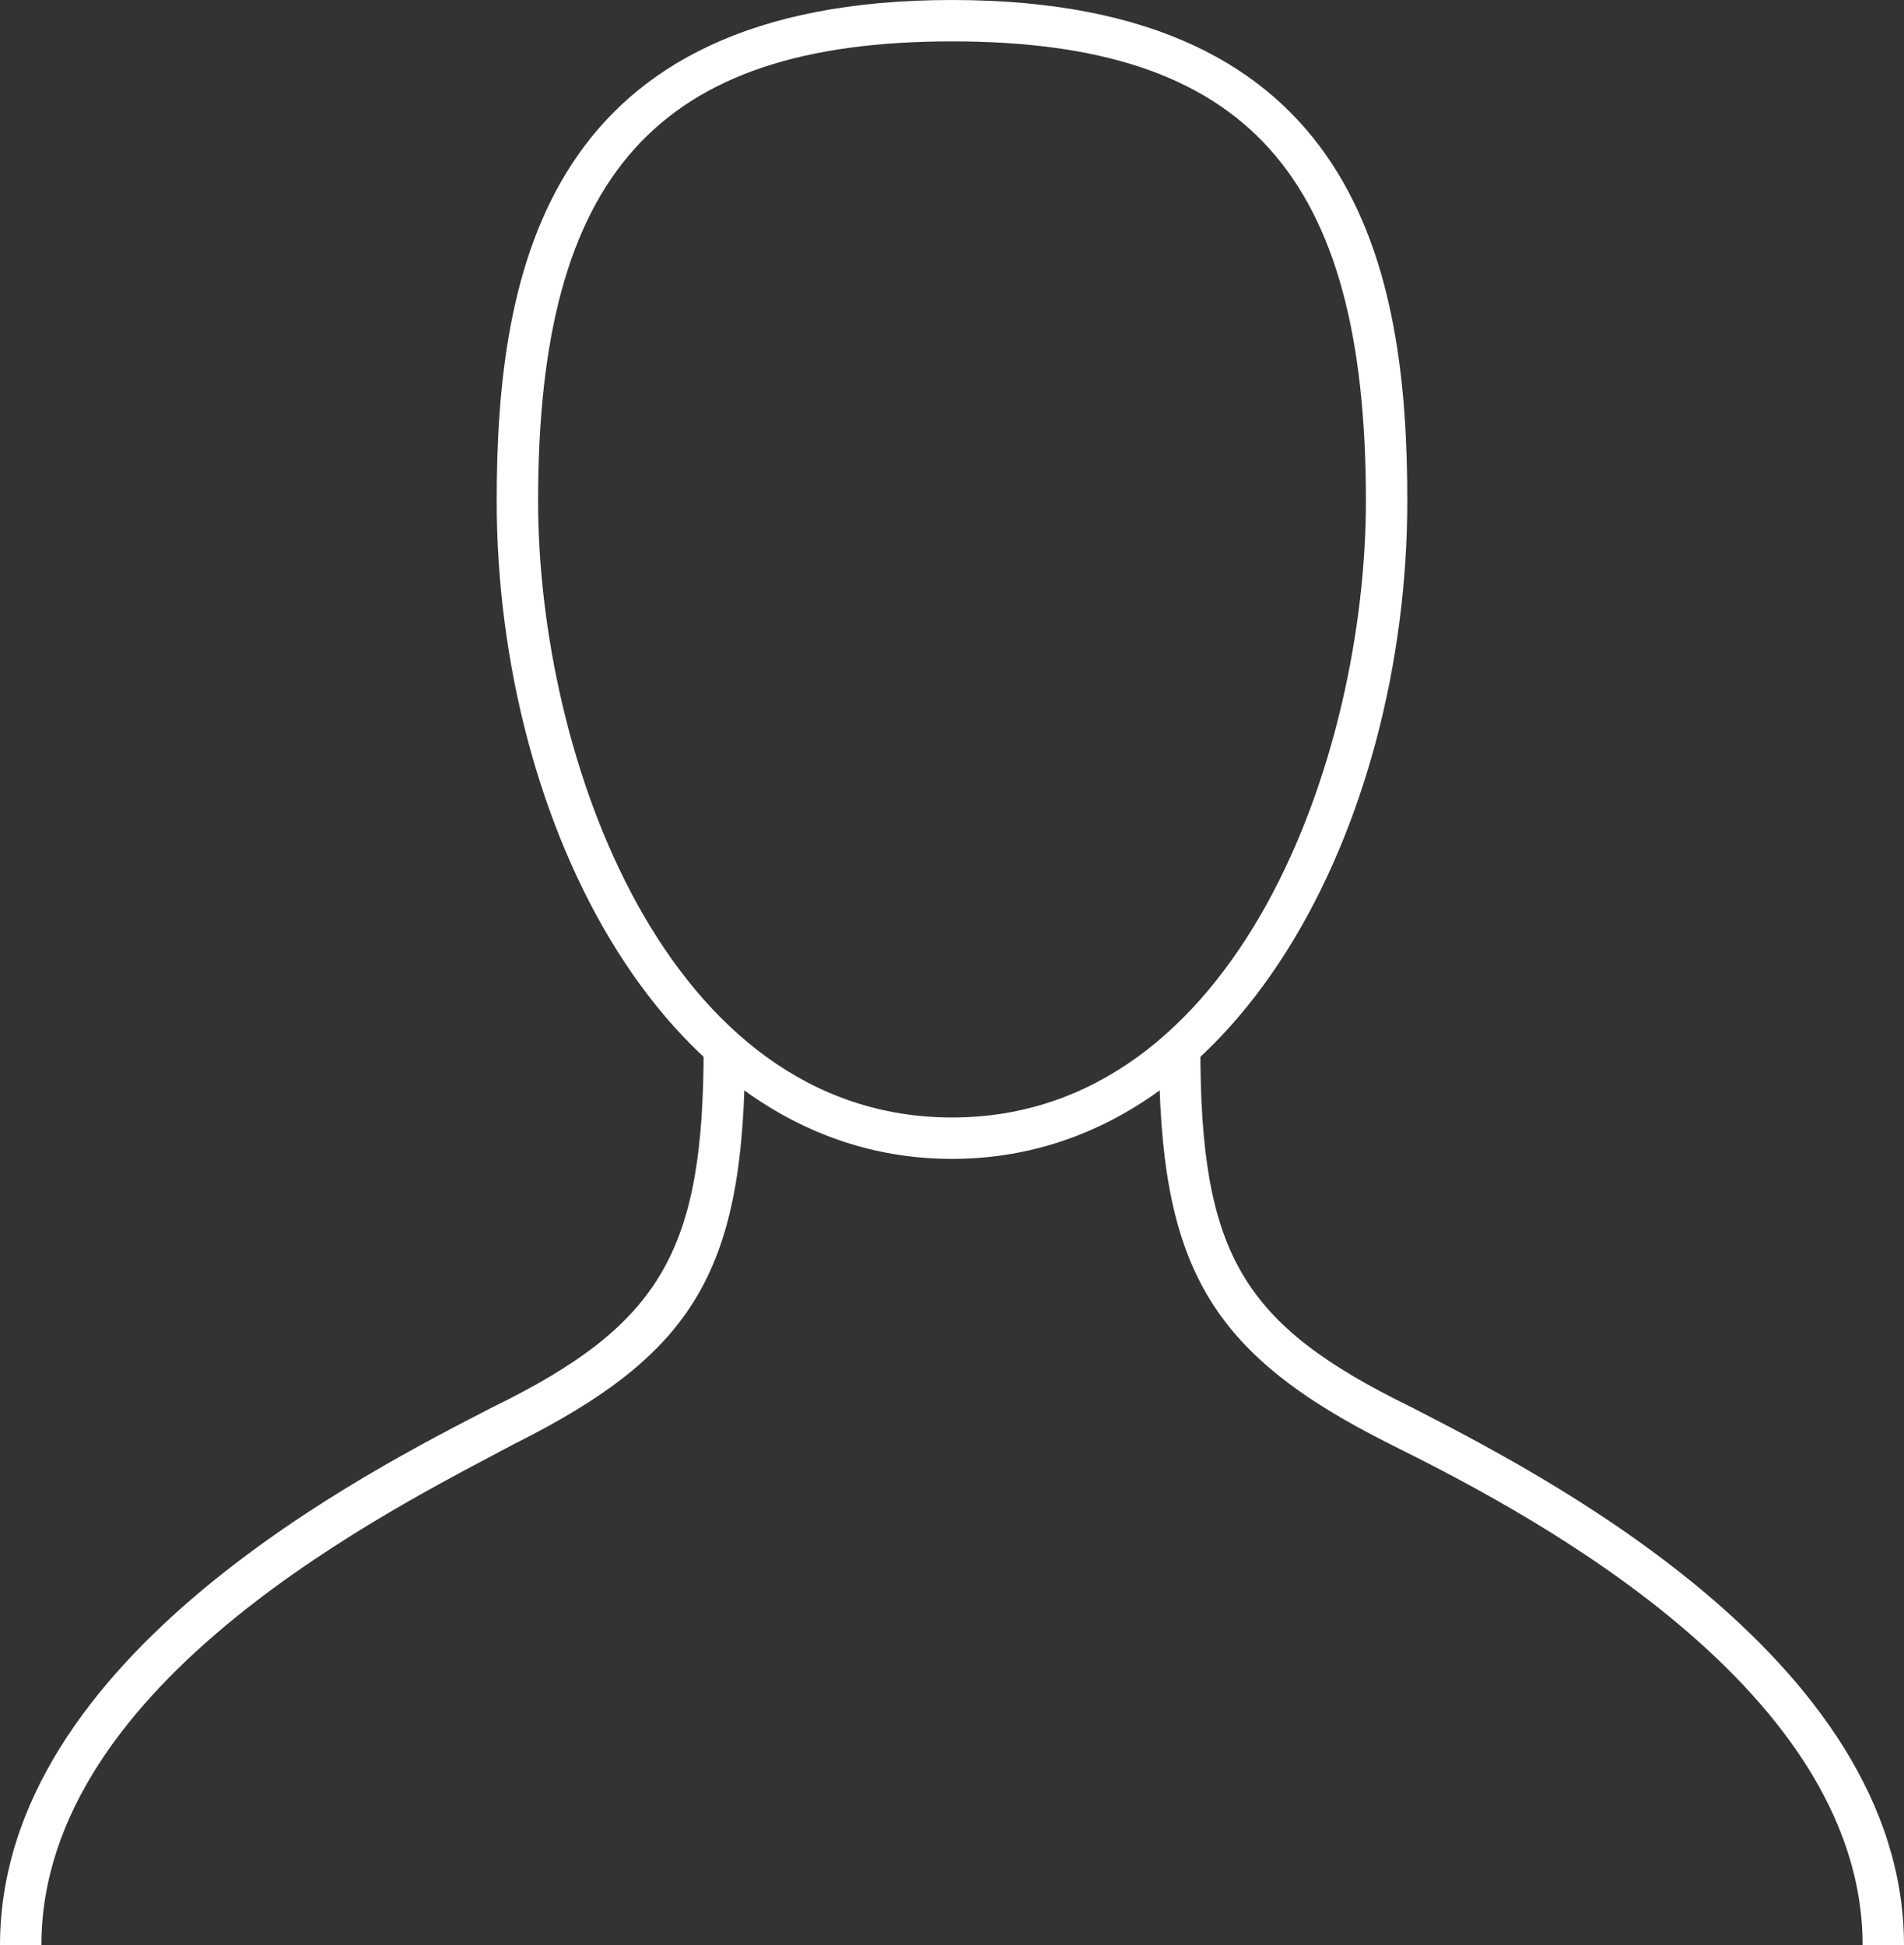 <svg xmlns="http://www.w3.org/2000/svg" width="46" height="47" viewBox="0 0 46 47"><rect x="0" y="0" width="46" height="47" fill="#333333" stroke="none"/><g fill="none" fill-rule="evenodd"><path d="M-1 0h48v48H-1z"/><path fill="#FFF" d="M23 28c-6.9 0-11-8.1-11-15.9C12 6.5 13.2 0 23 0s11 6.5 11 12.1C34 19.9 29.9 28 23 28zm0-27c-7.1 0-10 3.2-10 11.1C13 18.3 16.1 27 23 27s10-8.7 10-14.9C33 4.2 30.1 1 23 1z"/><path fill="#FFF" d="M1 47H0c0-7 9-11.5 11.9-13 4.1-2 5.1-3.8 5.1-8.7h1c0 5.4-1.2 7.4-5.6 9.6C9.6 36.4 1 40.6 1 47zm45 0h-1c0-6.4-8.6-10.7-11.4-12.1-4.4-2.2-5.6-4.3-5.6-9.6h1c0 5 1 6.7 5.1 8.7C37 35.5 46 40 46 47z"/></g></svg>